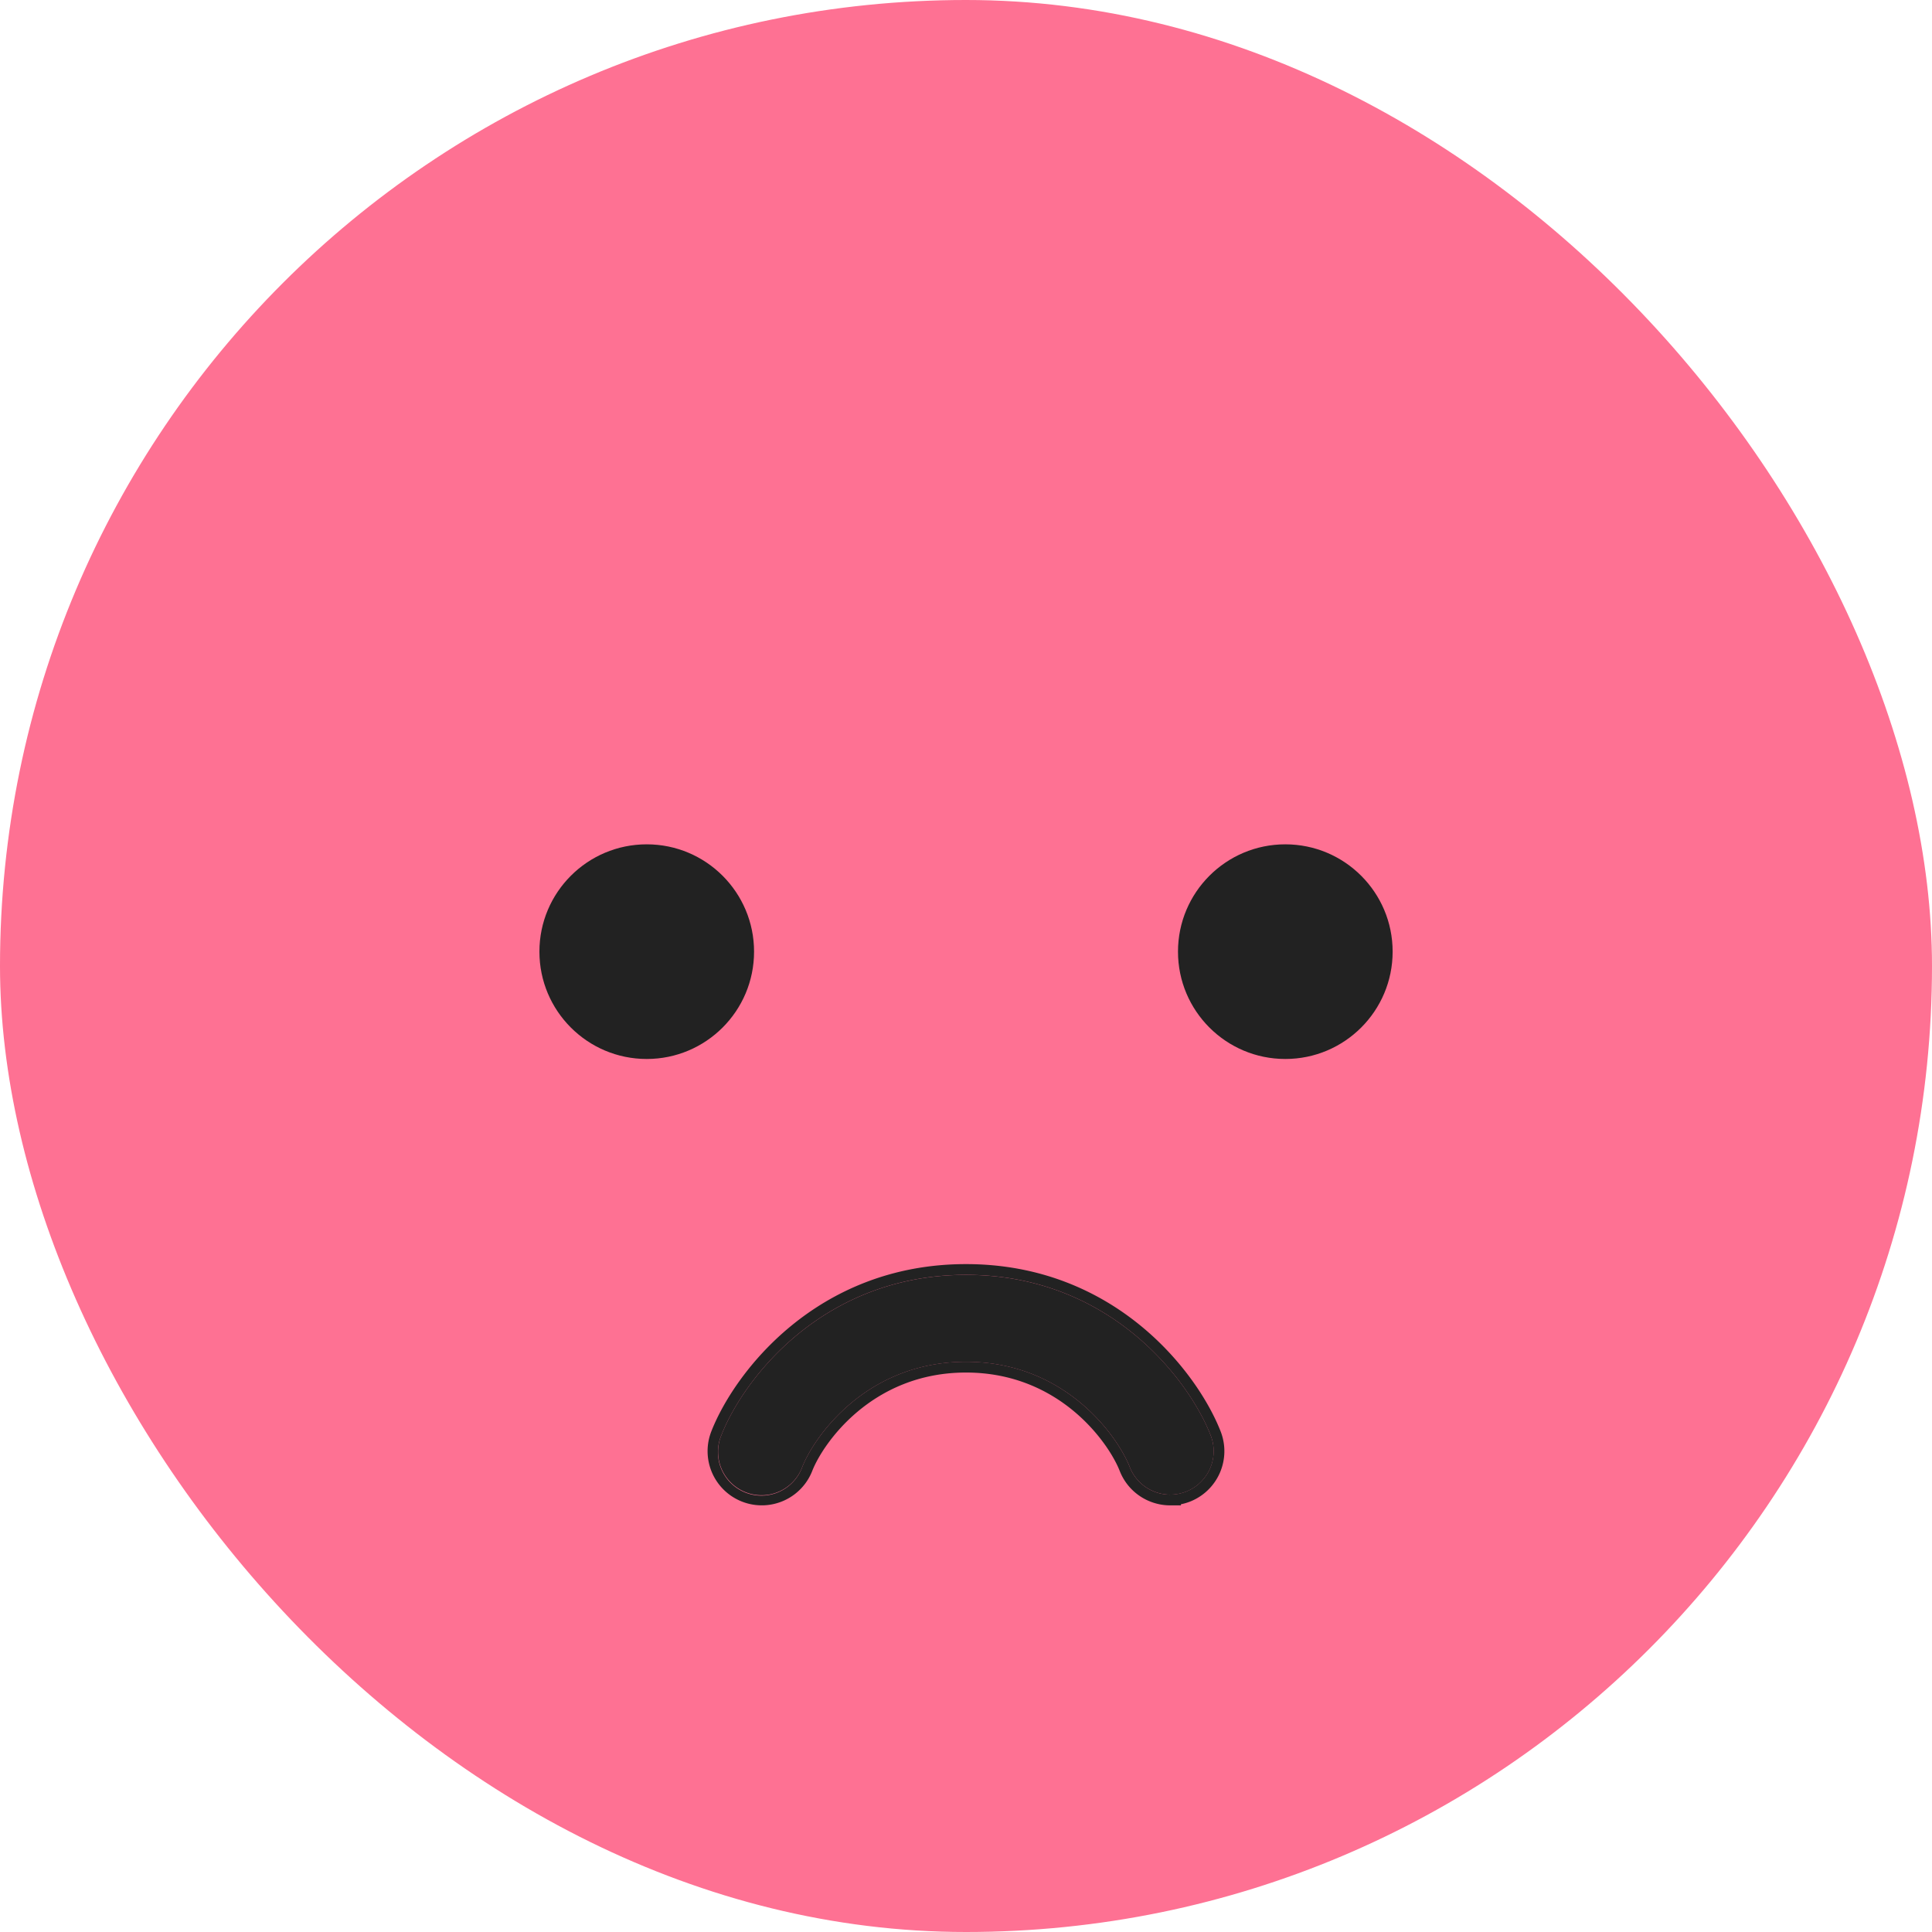 <svg width="40" height="40" viewBox="0 0 40 40" fill="none" xmlns="http://www.w3.org/2000/svg">
    <rect width="40" height="40" rx="20" fill="#FE7193"/>
    <path d="M24.228 30.945a.9.9 0 0 1-.838-.572c-.237-.606-1.308-2.178-3.39-2.178s-3.153 1.572-3.39 2.178a.9.9 0 1 1-1.676-.656c.45-1.15 2.087-3.322 5.066-3.322 2.979 0 4.616 2.173 5.066 3.322a.9.9 0 0 1-.838 1.228z" fill="#222"/>
    <path fill-rule="evenodd" clip-rule="evenodd" d="M24.45 31.167h-.222c-.448 0-.872-.27-1.046-.714-.217-.556-1.225-2.036-3.182-2.036-1.958 0-2.966 1.48-3.183 2.036a1.122 1.122 0 1 1-2.09-.817c.47-1.204 2.173-3.464 5.273-3.464 3.1 0 4.802 2.26 5.272 3.464a1.122 1.122 0 0 1-.636 1.454 1.136 1.136 0 0 1-.186.054v.023zm-.222-.223a.9.9 0 0 0 .837-1.228c-.45-1.148-2.087-3.322-5.065-3.322-2.98 0-4.616 2.174-5.066 3.323a.9.9 0 1 0 1.676.655c.237-.605 1.307-2.178 3.39-2.178 2.082 0 3.153 1.573 3.39 2.178a.899.899 0 0 0 .838.573z" fill="#222"/>
    <circle cx="13.39" cy="19.703" r="2.222" fill="#222"/>
    <circle cx="26.611" cy="19.703" r="2.222" fill="#222"/>
</svg>
